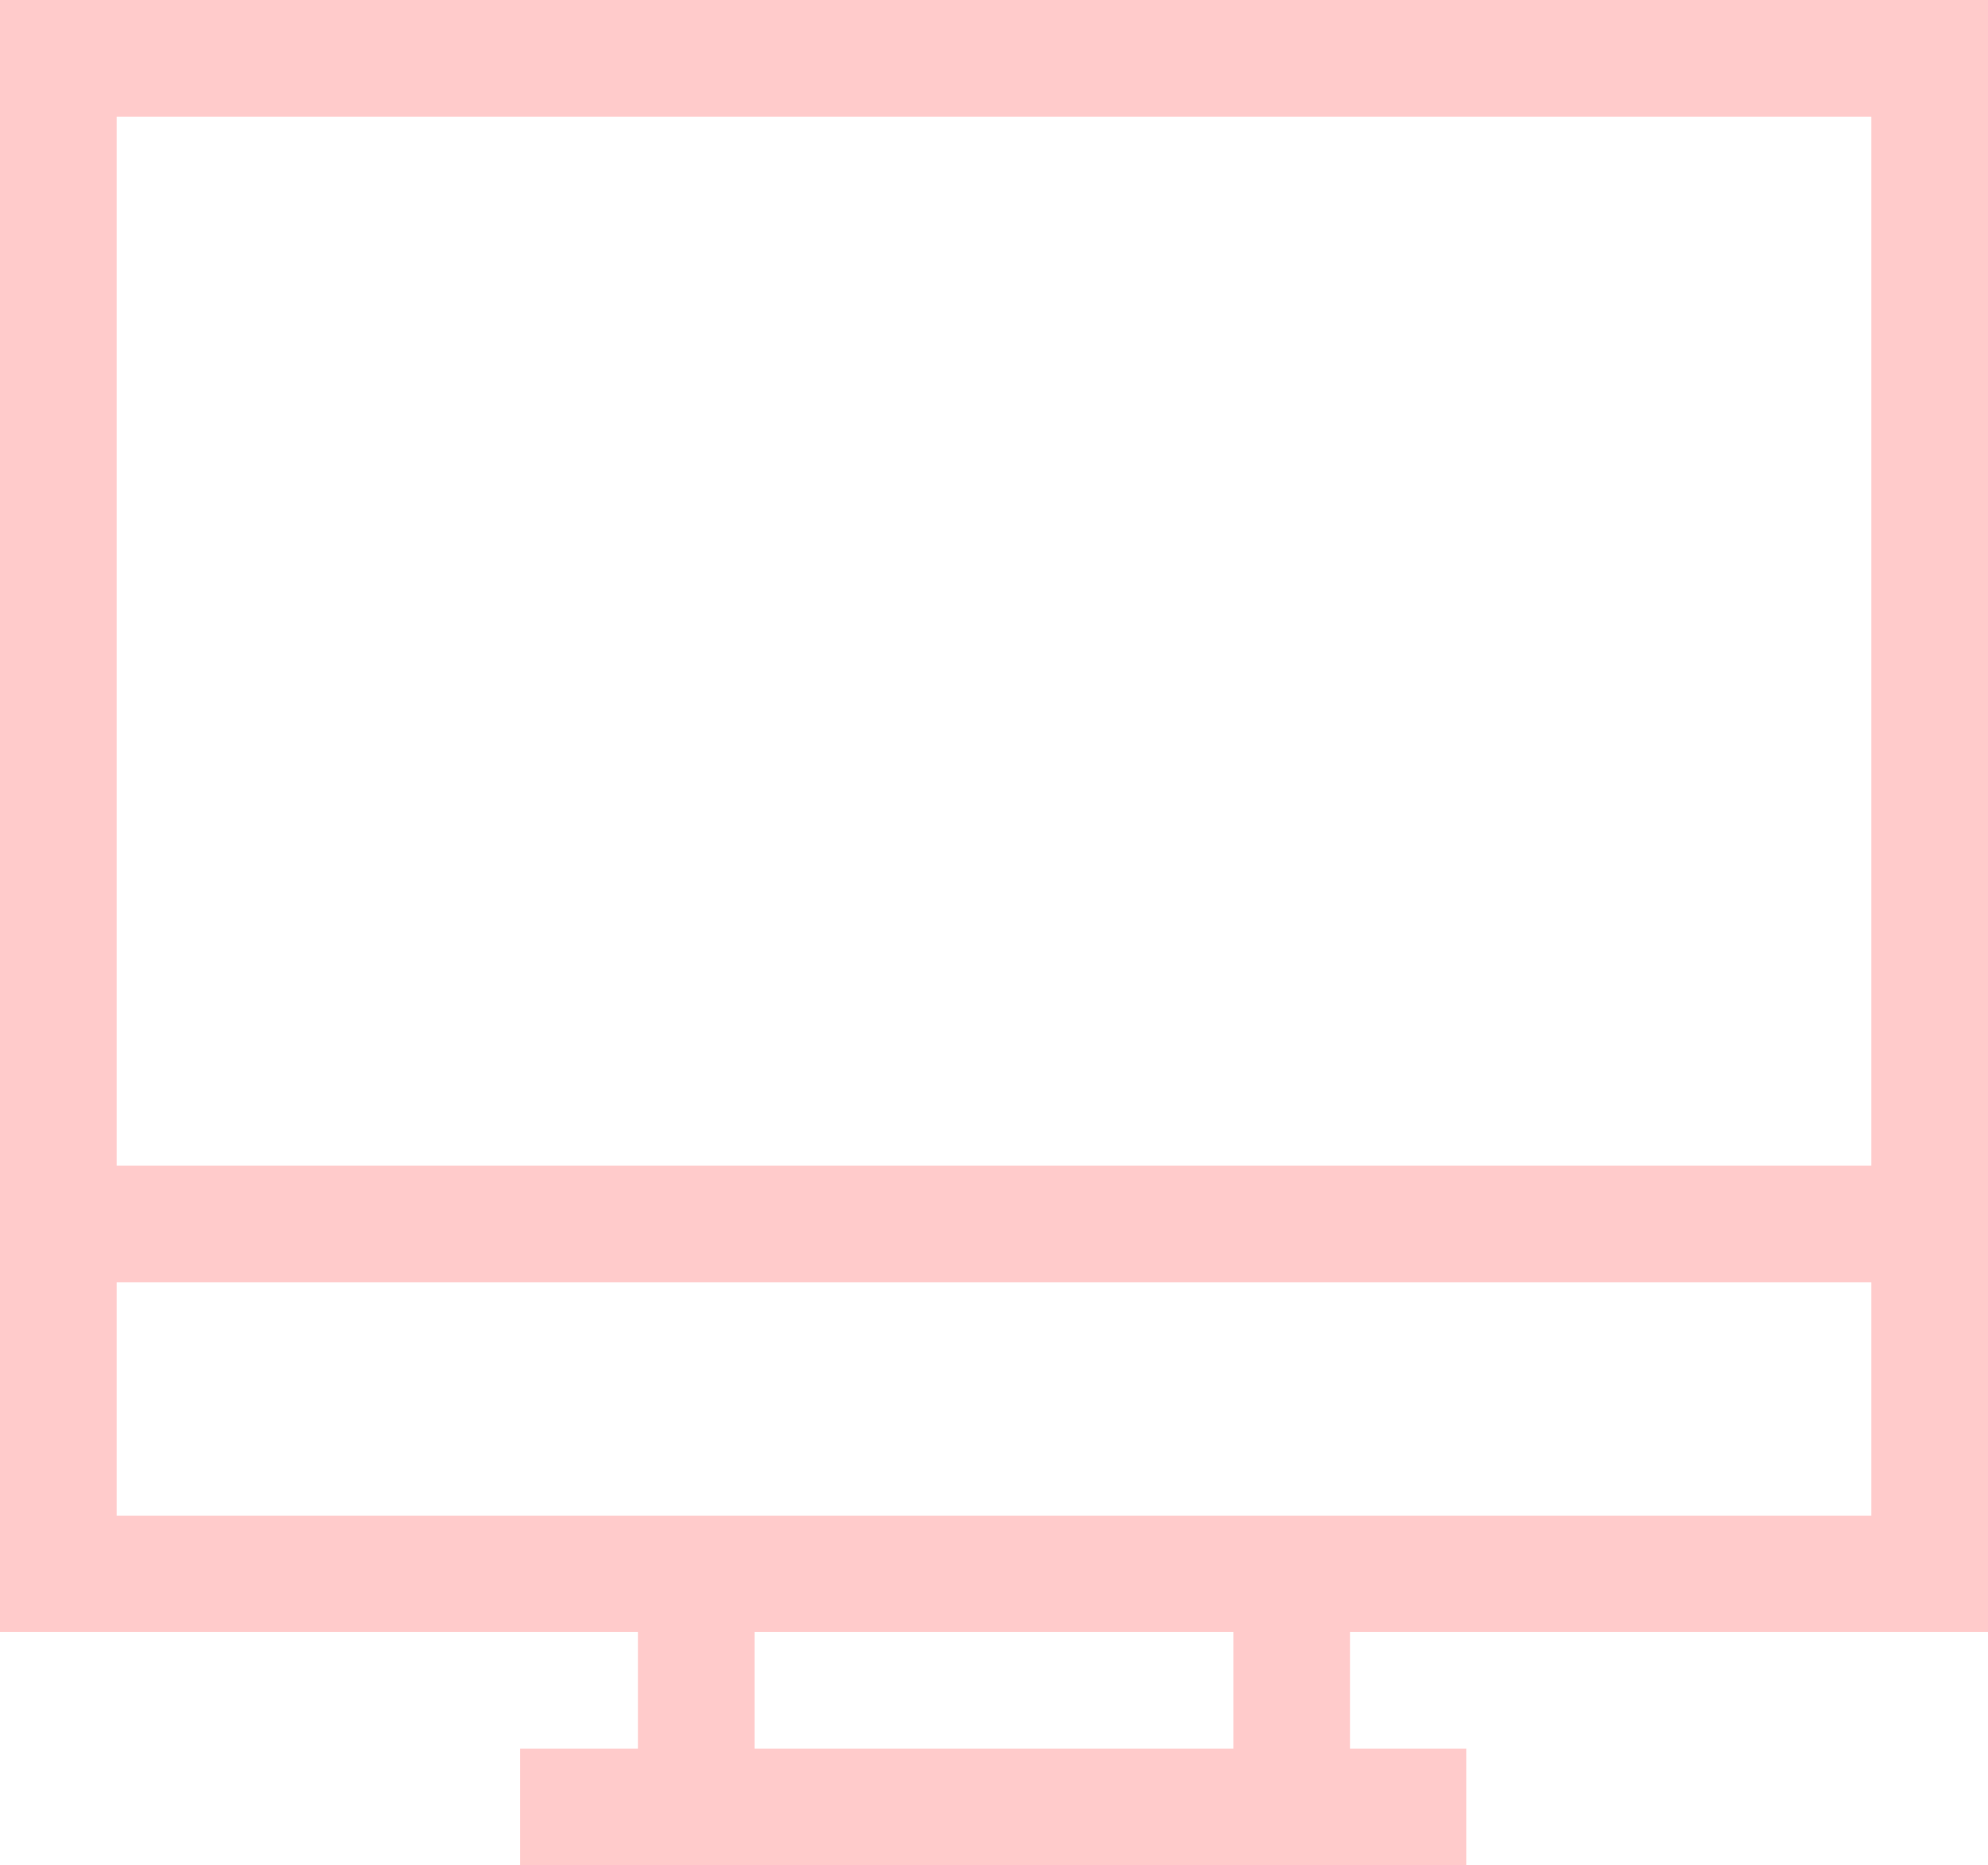 <svg xmlns="http://www.w3.org/2000/svg" viewBox="0 0 53.51 50.2"><defs><style>.cls-1{fill:#ffcbcb;}</style></defs><title>Asset 2logo</title><g id="Layer_2" data-name="Layer 2"><g id="Layer_1-2" data-name="Layer 1"><path class="cls-1" d="M0,0V43.92H17.17v3.14H14V50.2H39.47V47.06H36.34V43.92H53.51V0ZM33.2,47.06H20.31V43.92H33.2v3.14Zm17.17-6.27H3.14V34.51H50.37v6.28Zm0-9.42H3.14V3.14H50.37V31.37Z"/></g></g></svg>